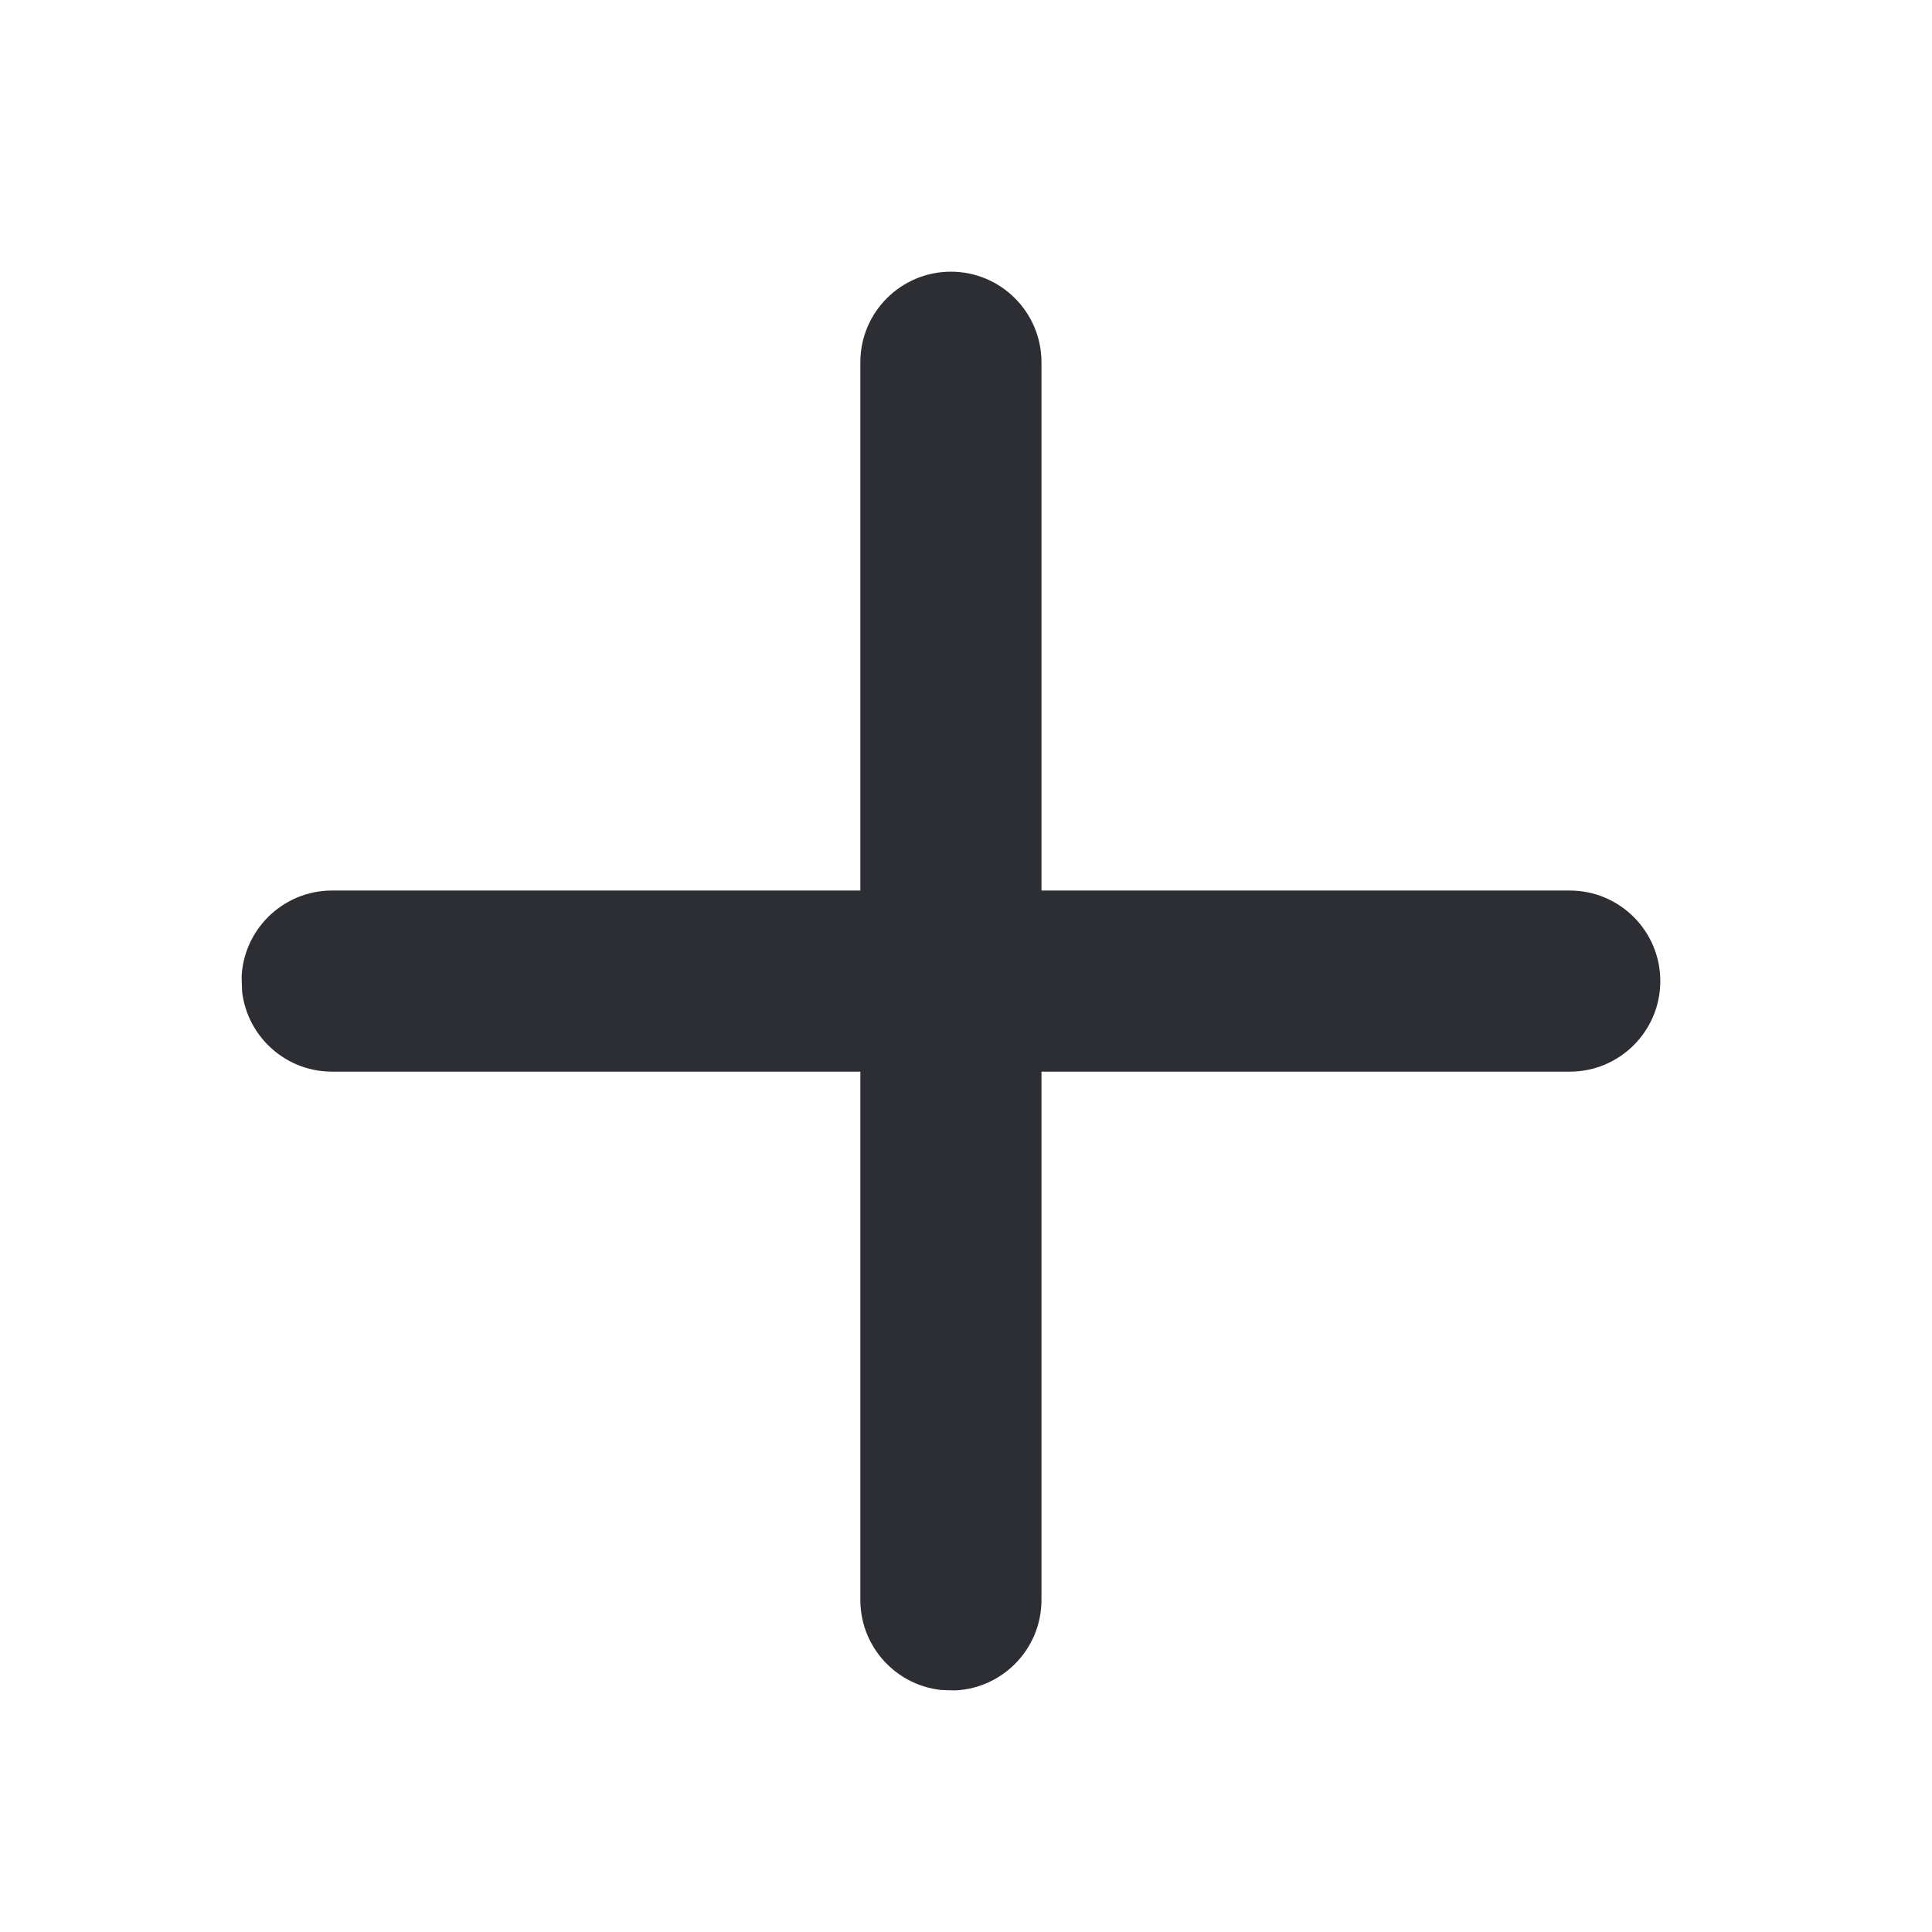 <svg width="16" height="16" viewBox="0 0 16 16" fill="none" xmlns="http://www.w3.org/2000/svg">
<g clip-path="url(#clip0_3567_14391)">
<path fill-rule="evenodd" clip-rule="evenodd" d="M13 8.875C13.414 8.875 13.75 8.539 13.75 8.125C13.75 7.711 13.414 7.375 13 7.375L8.625 7.375L8.625 3C8.625 2.586 8.289 2.25 7.875 2.25C7.461 2.25 7.125 2.586 7.125 3L7.125 7.375L2.75 7.375C2.336 7.375 2 7.711 2 8.125C2 8.539 2.336 8.875 2.75 8.875L7.125 8.875V13.25C7.125 13.664 7.461 14 7.875 14C8.289 14 8.625 13.664 8.625 13.25V8.875L13 8.875Z" fill="#2D2E33"/>
</g>
<defs>
<clipPath id="clip0_3567_14391">
<rect x="2" y="2" width="12" height="12" rx="6" fill="white"/>
</clipPath>
</defs>
</svg>